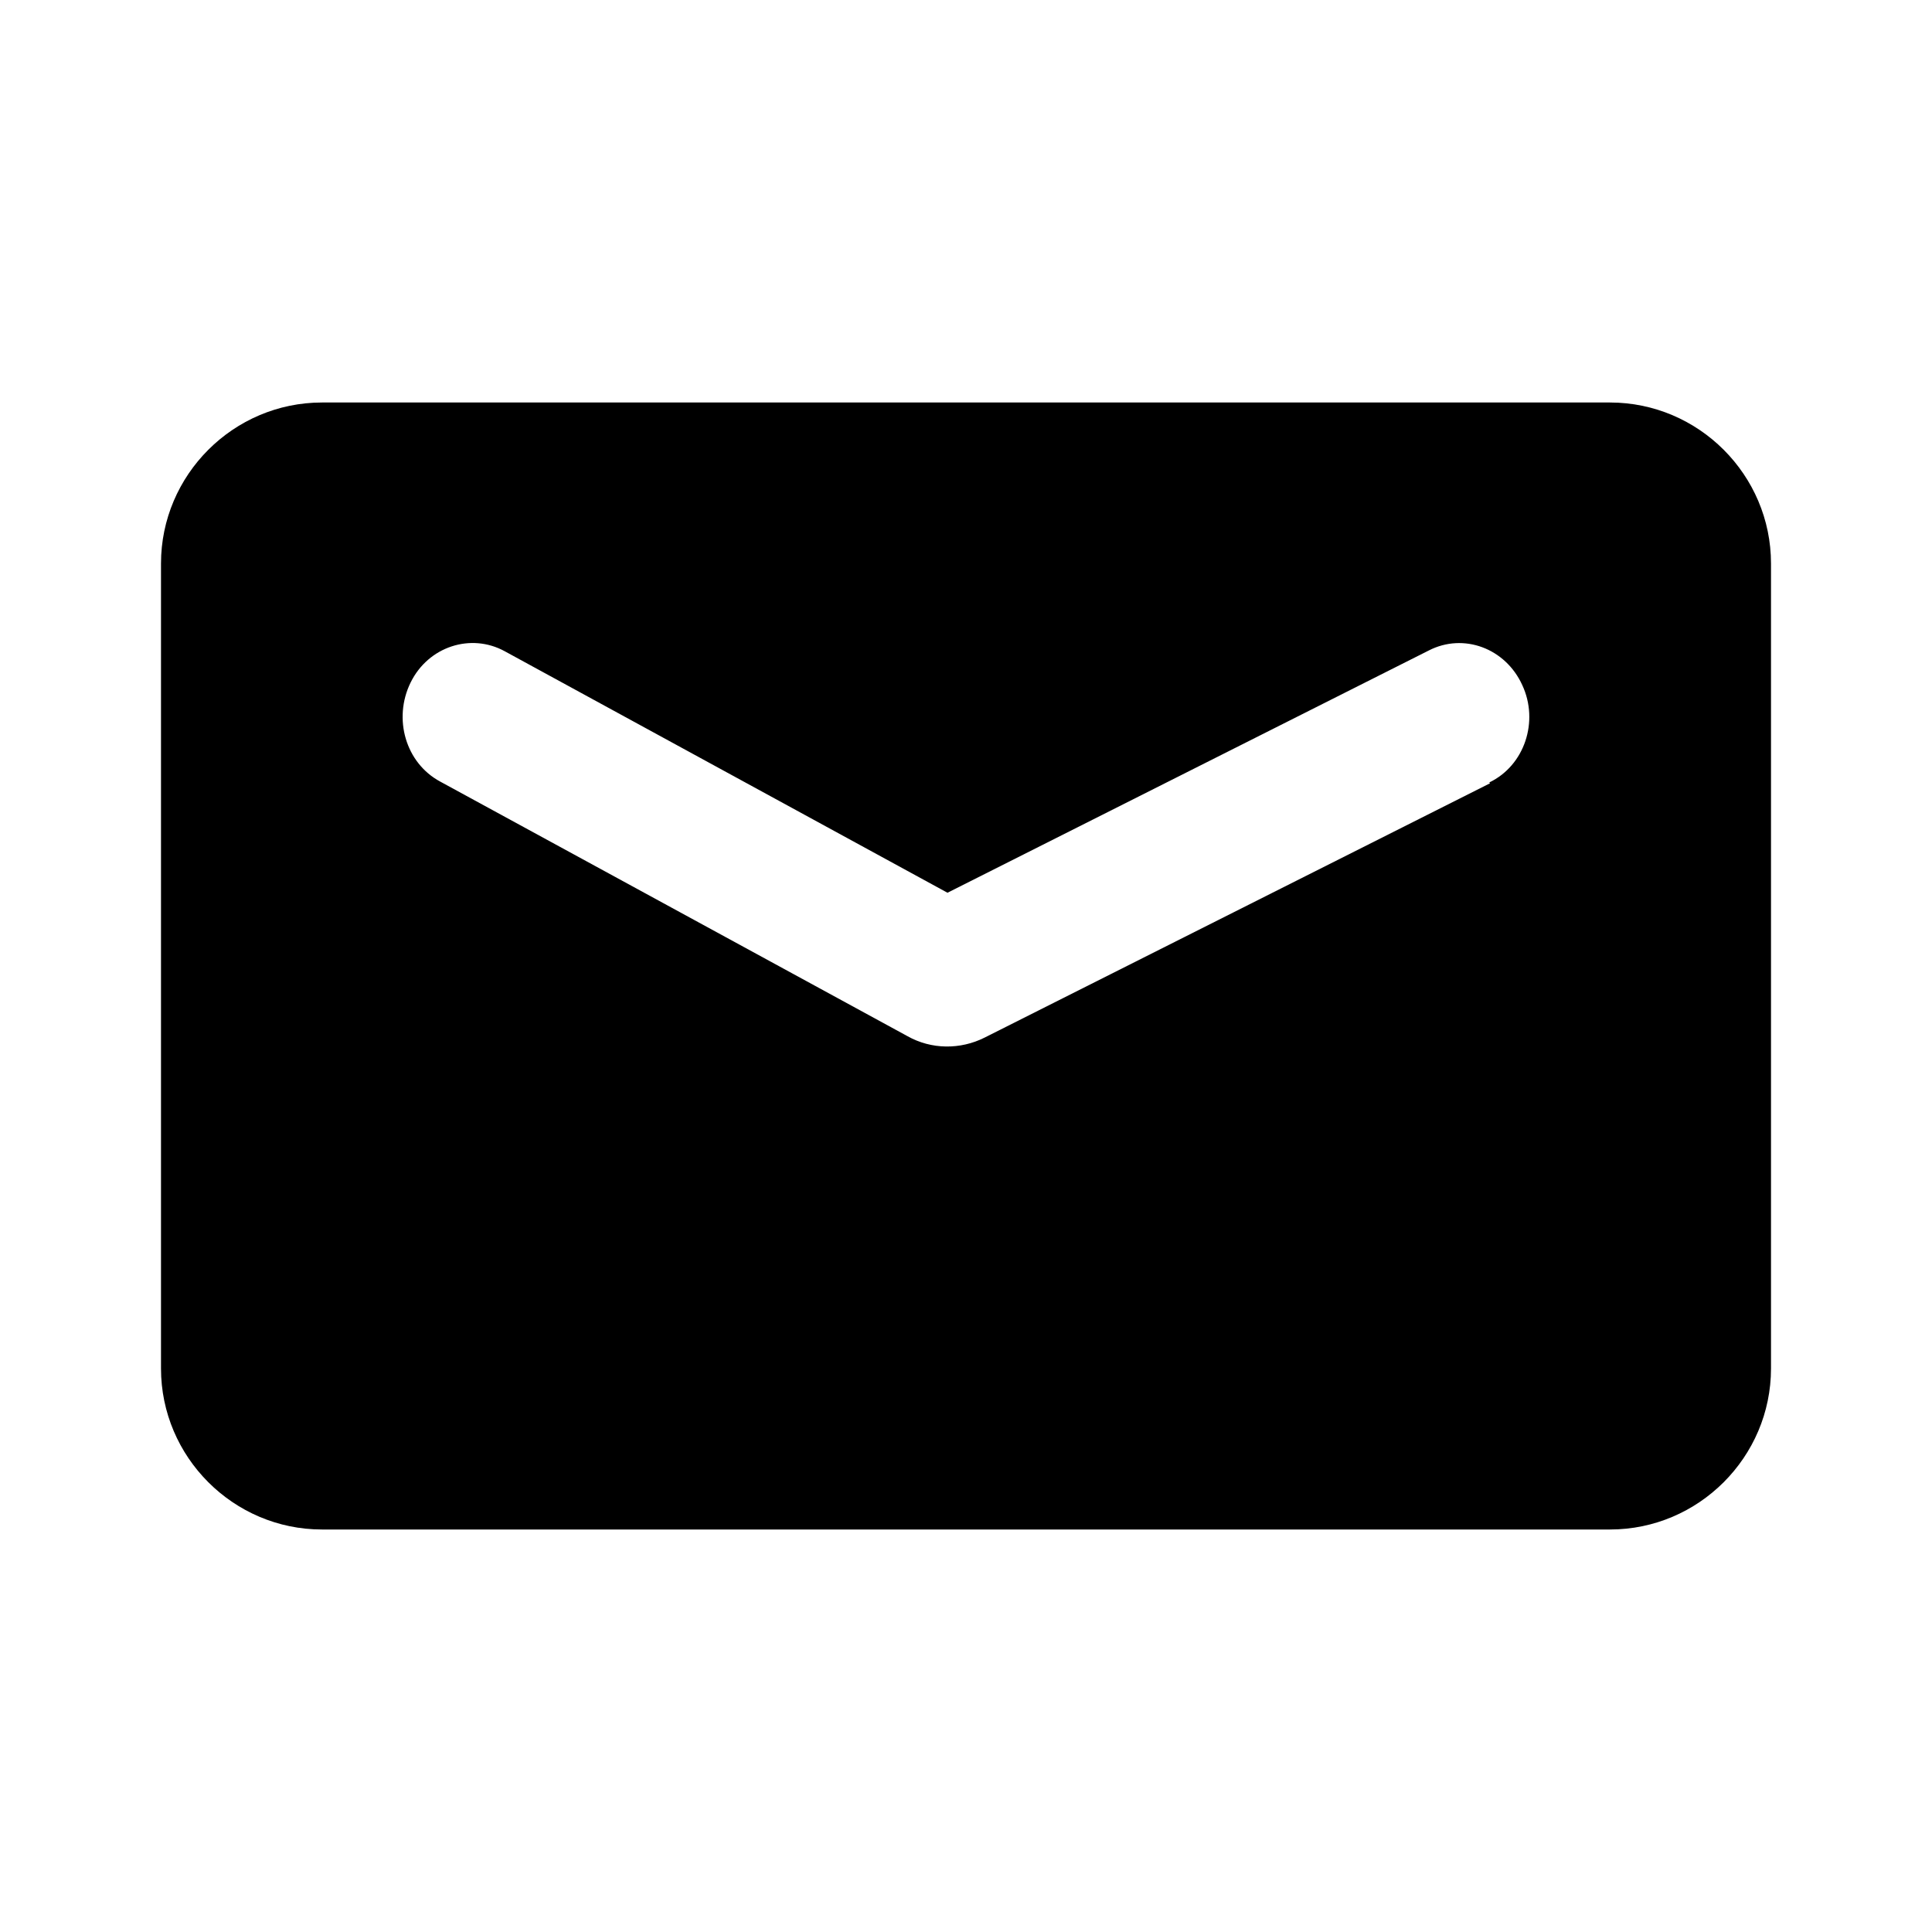 <svg width="24" height="24" viewBox="0 0 24 24" fill="none" xmlns="http://www.w3.org/2000/svg">
<path d="M20 5H4C2.9 5 2 5.9 2 7V17C2 18.1 2.9 19 4 19H20C21.1 19 22 18.1 22 17V7C22 5.9 21.1 5 20 5ZM18.51 9.73L12.23 12.89C11.93 13.04 11.57 13.04 11.27 12.87L5.47 9.71C5.04 9.48 4.88 8.93 5.1 8.48C5.32 8.03 5.85 7.86 6.27 8.09L11.77 11.09L17.75 8.08C18.18 7.86 18.7 8.05 18.91 8.51C19.12 8.96 18.94 9.51 18.5 9.72L18.51 9.73Z" fill="black"/>
</svg>
